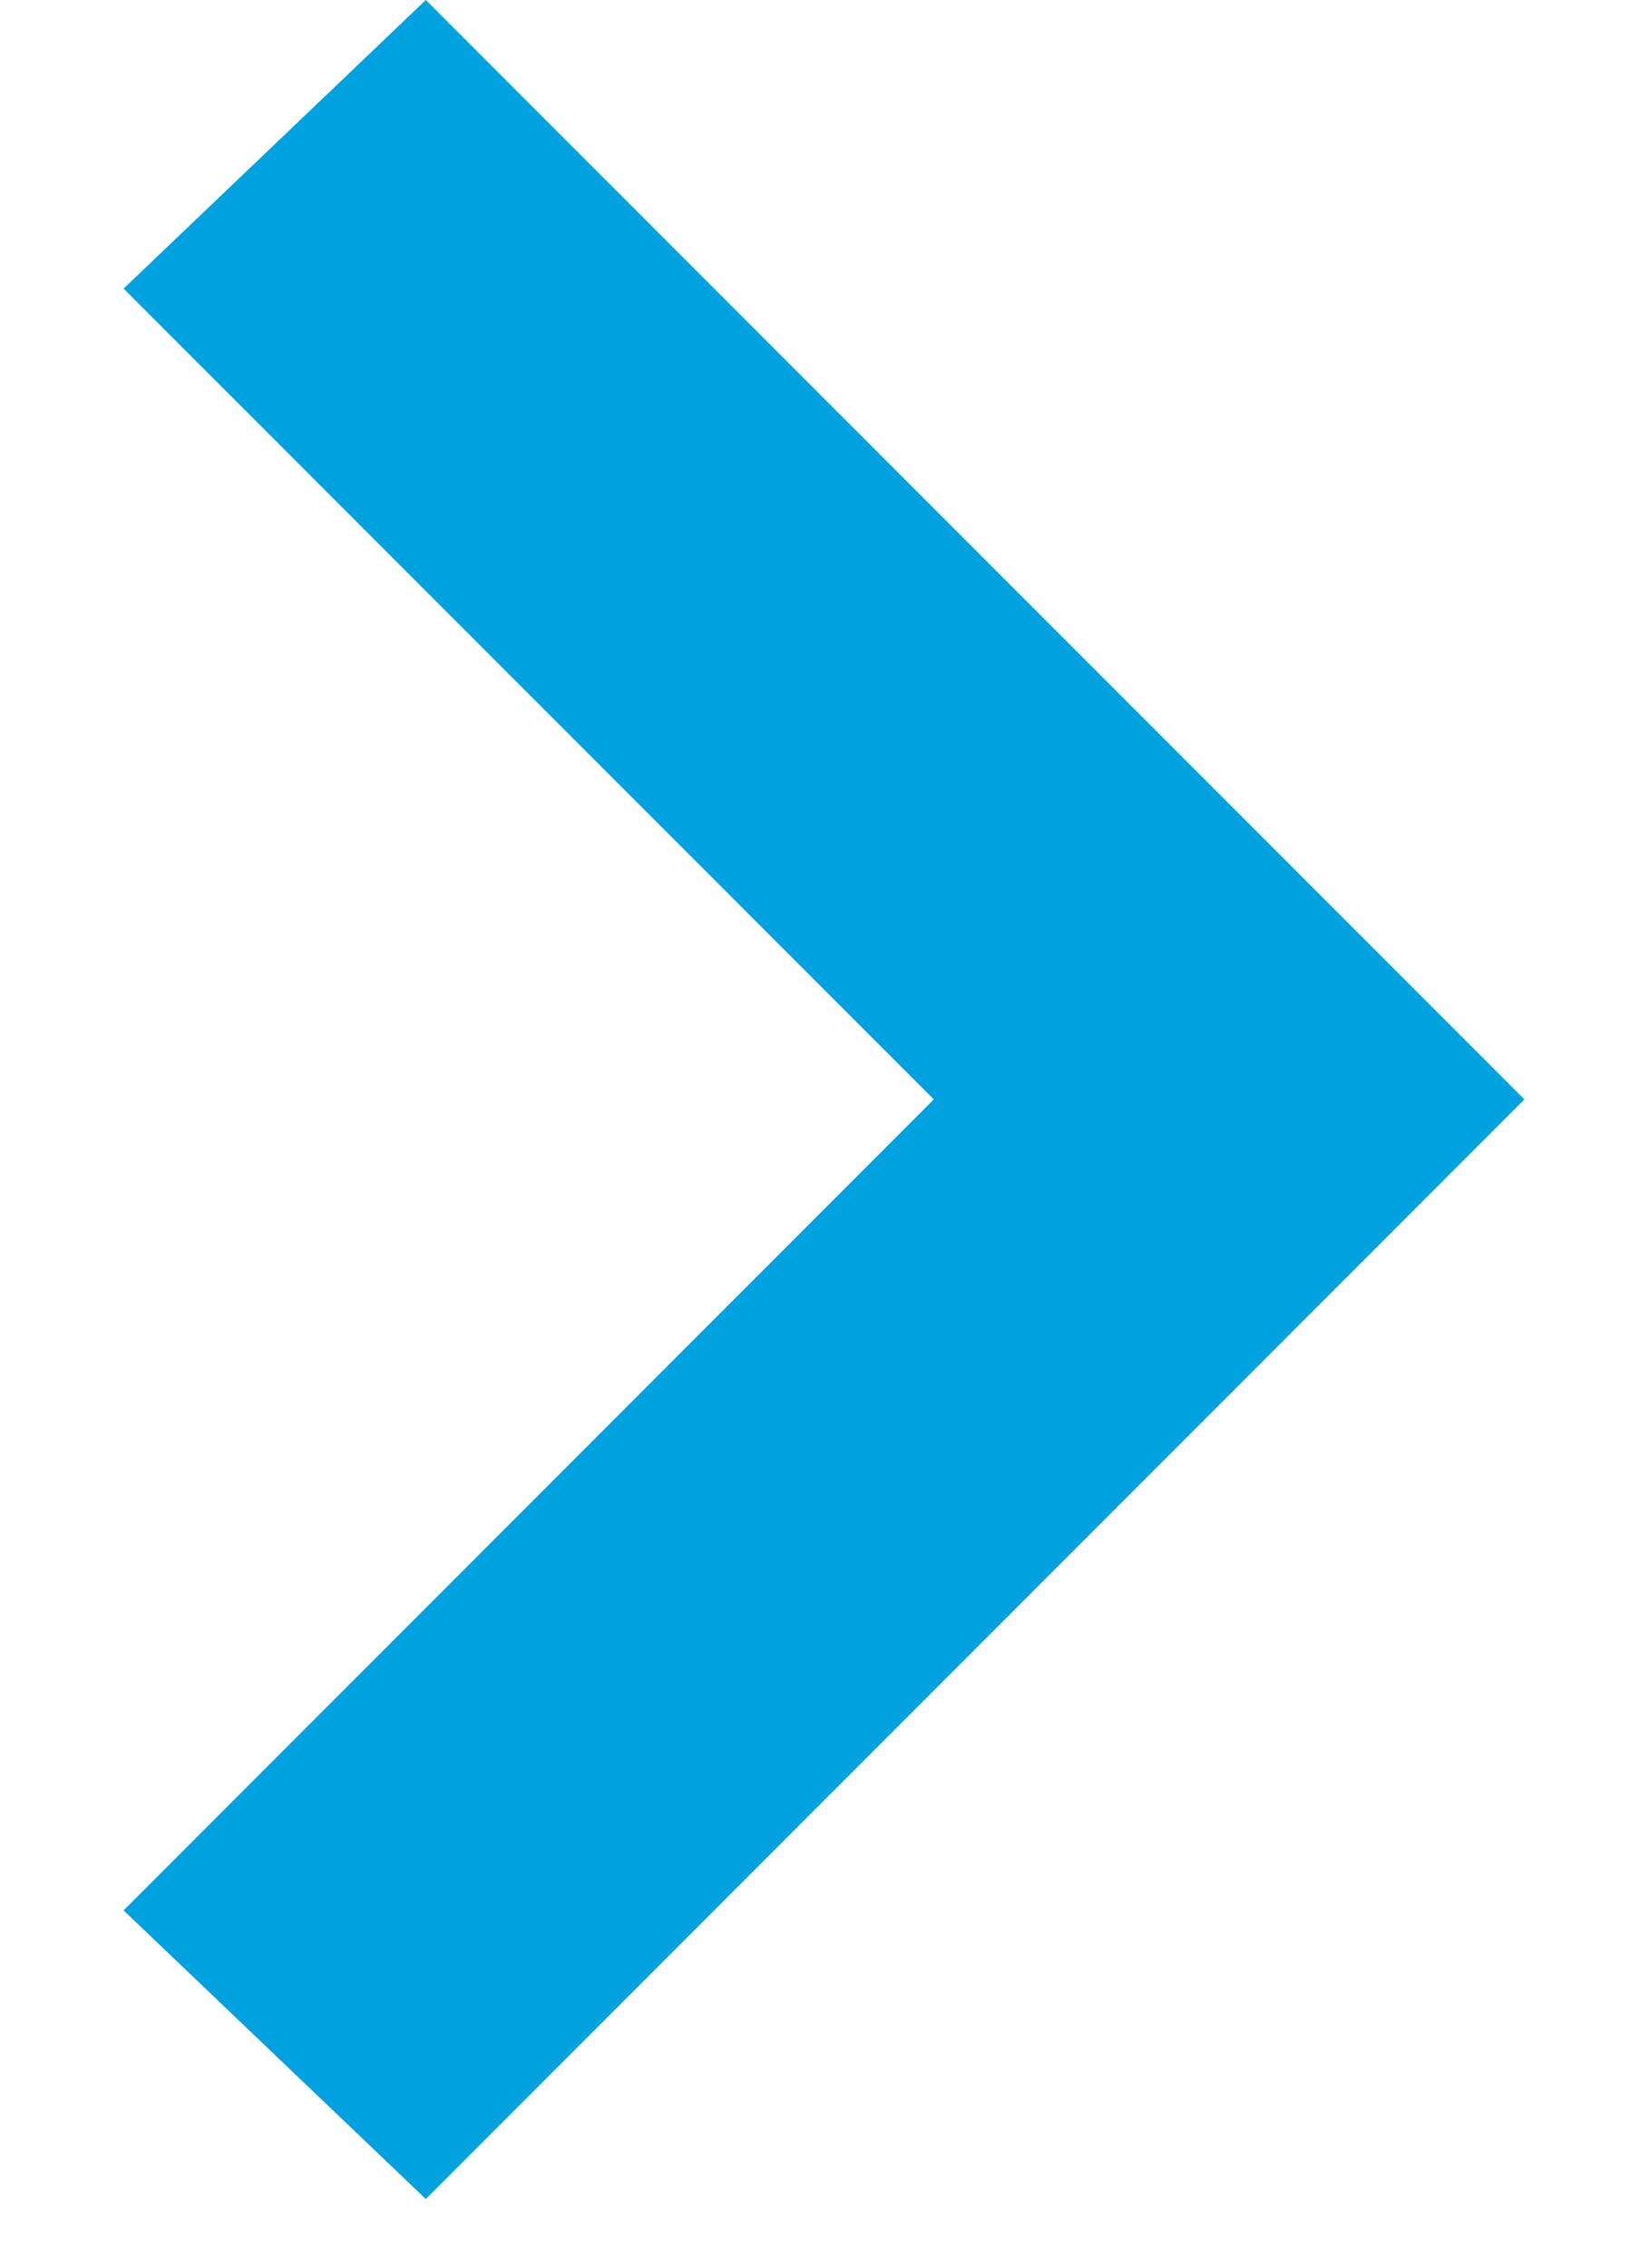 <svg xmlns="http://www.w3.org/2000/svg" width="8" height="11" viewBox="0 0 8 11">
    <path fill="#00A1DF" fill-rule="nonzero" d="M7.4 5.333l-5.333 5.334L.6 9.267l3.933-3.934L.6 1.4 2.067 0z"/>
</svg>
